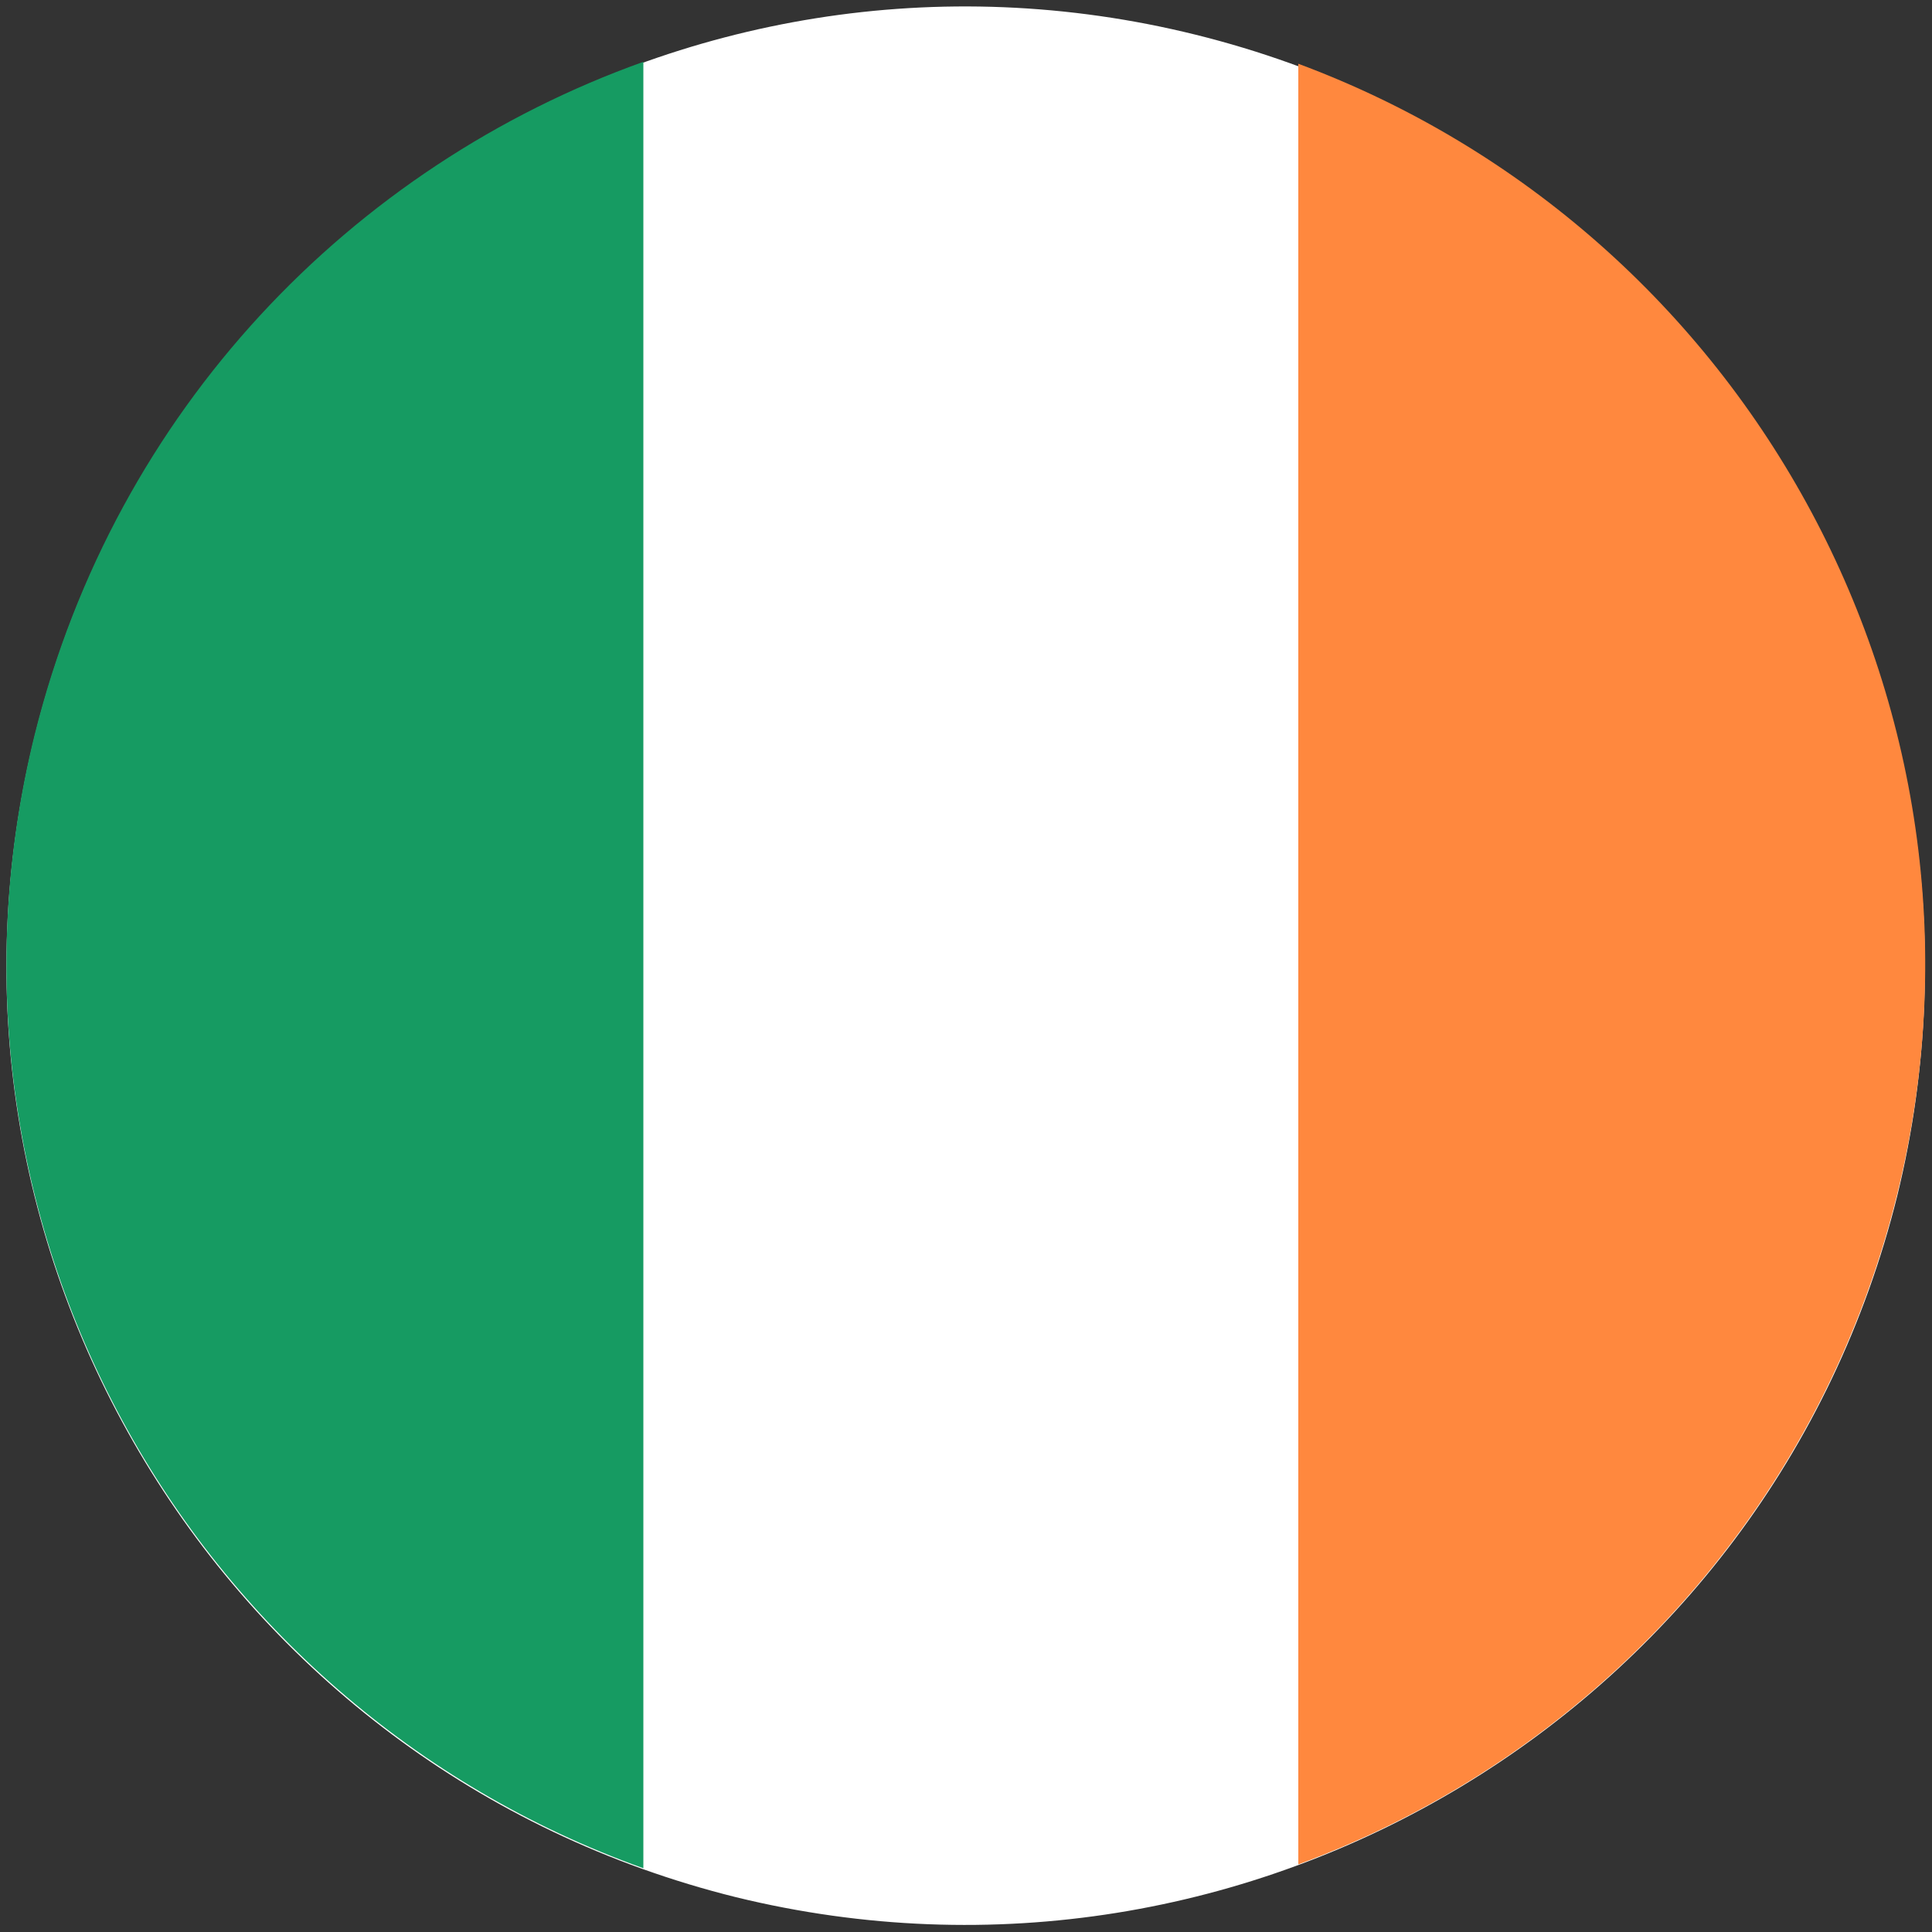 <?xml version="1.0" encoding="utf-8"?>
<!-- Generator: Adobe Illustrator 21.0.2, SVG Export Plug-In . SVG Version: 6.00 Build 0)  -->
<svg version="1.1" id="Layer_1" xmlns="http://www.w3.org/2000/svg" xmlns:xlink="http://www.w3.org/1999/xlink" x="0px" y="0px"
	 viewBox="0 0 100 100" style="enable-background:new 0 0 100 100;" xml:space="preserve">
<rect x="0" y="0" width="100" height="100" fill="#333333" stroke="none"/>
<style type="text/css">
	.st0{fill:#FFFFFF;}
	.st1{fill:#169B62;}
	.st2{fill:#FF883E;}
</style>
<path class="st0" d="M1.8,38.1C8.4,11.5,35.3-4.8,61.9,1.8s42.8,33.5,36.3,60.1c-6.6,26.6-33.5,42.8-60.1,36.3
	C11.5,91.6-4.8,64.7,1.8,38.1"/>
<path class="st1" d="M33.3,96.7V3.2C18.2,8.6,6,21.2,1.8,38C-4.4,63,9.6,88.2,33.3,96.7"/>
<path class="st2" d="M67.2,96.5c14.9-5.5,26.9-18.1,31-34.7c6.1-24.8-7.6-49.8-31-58.5V96.5z"/>
</svg>
